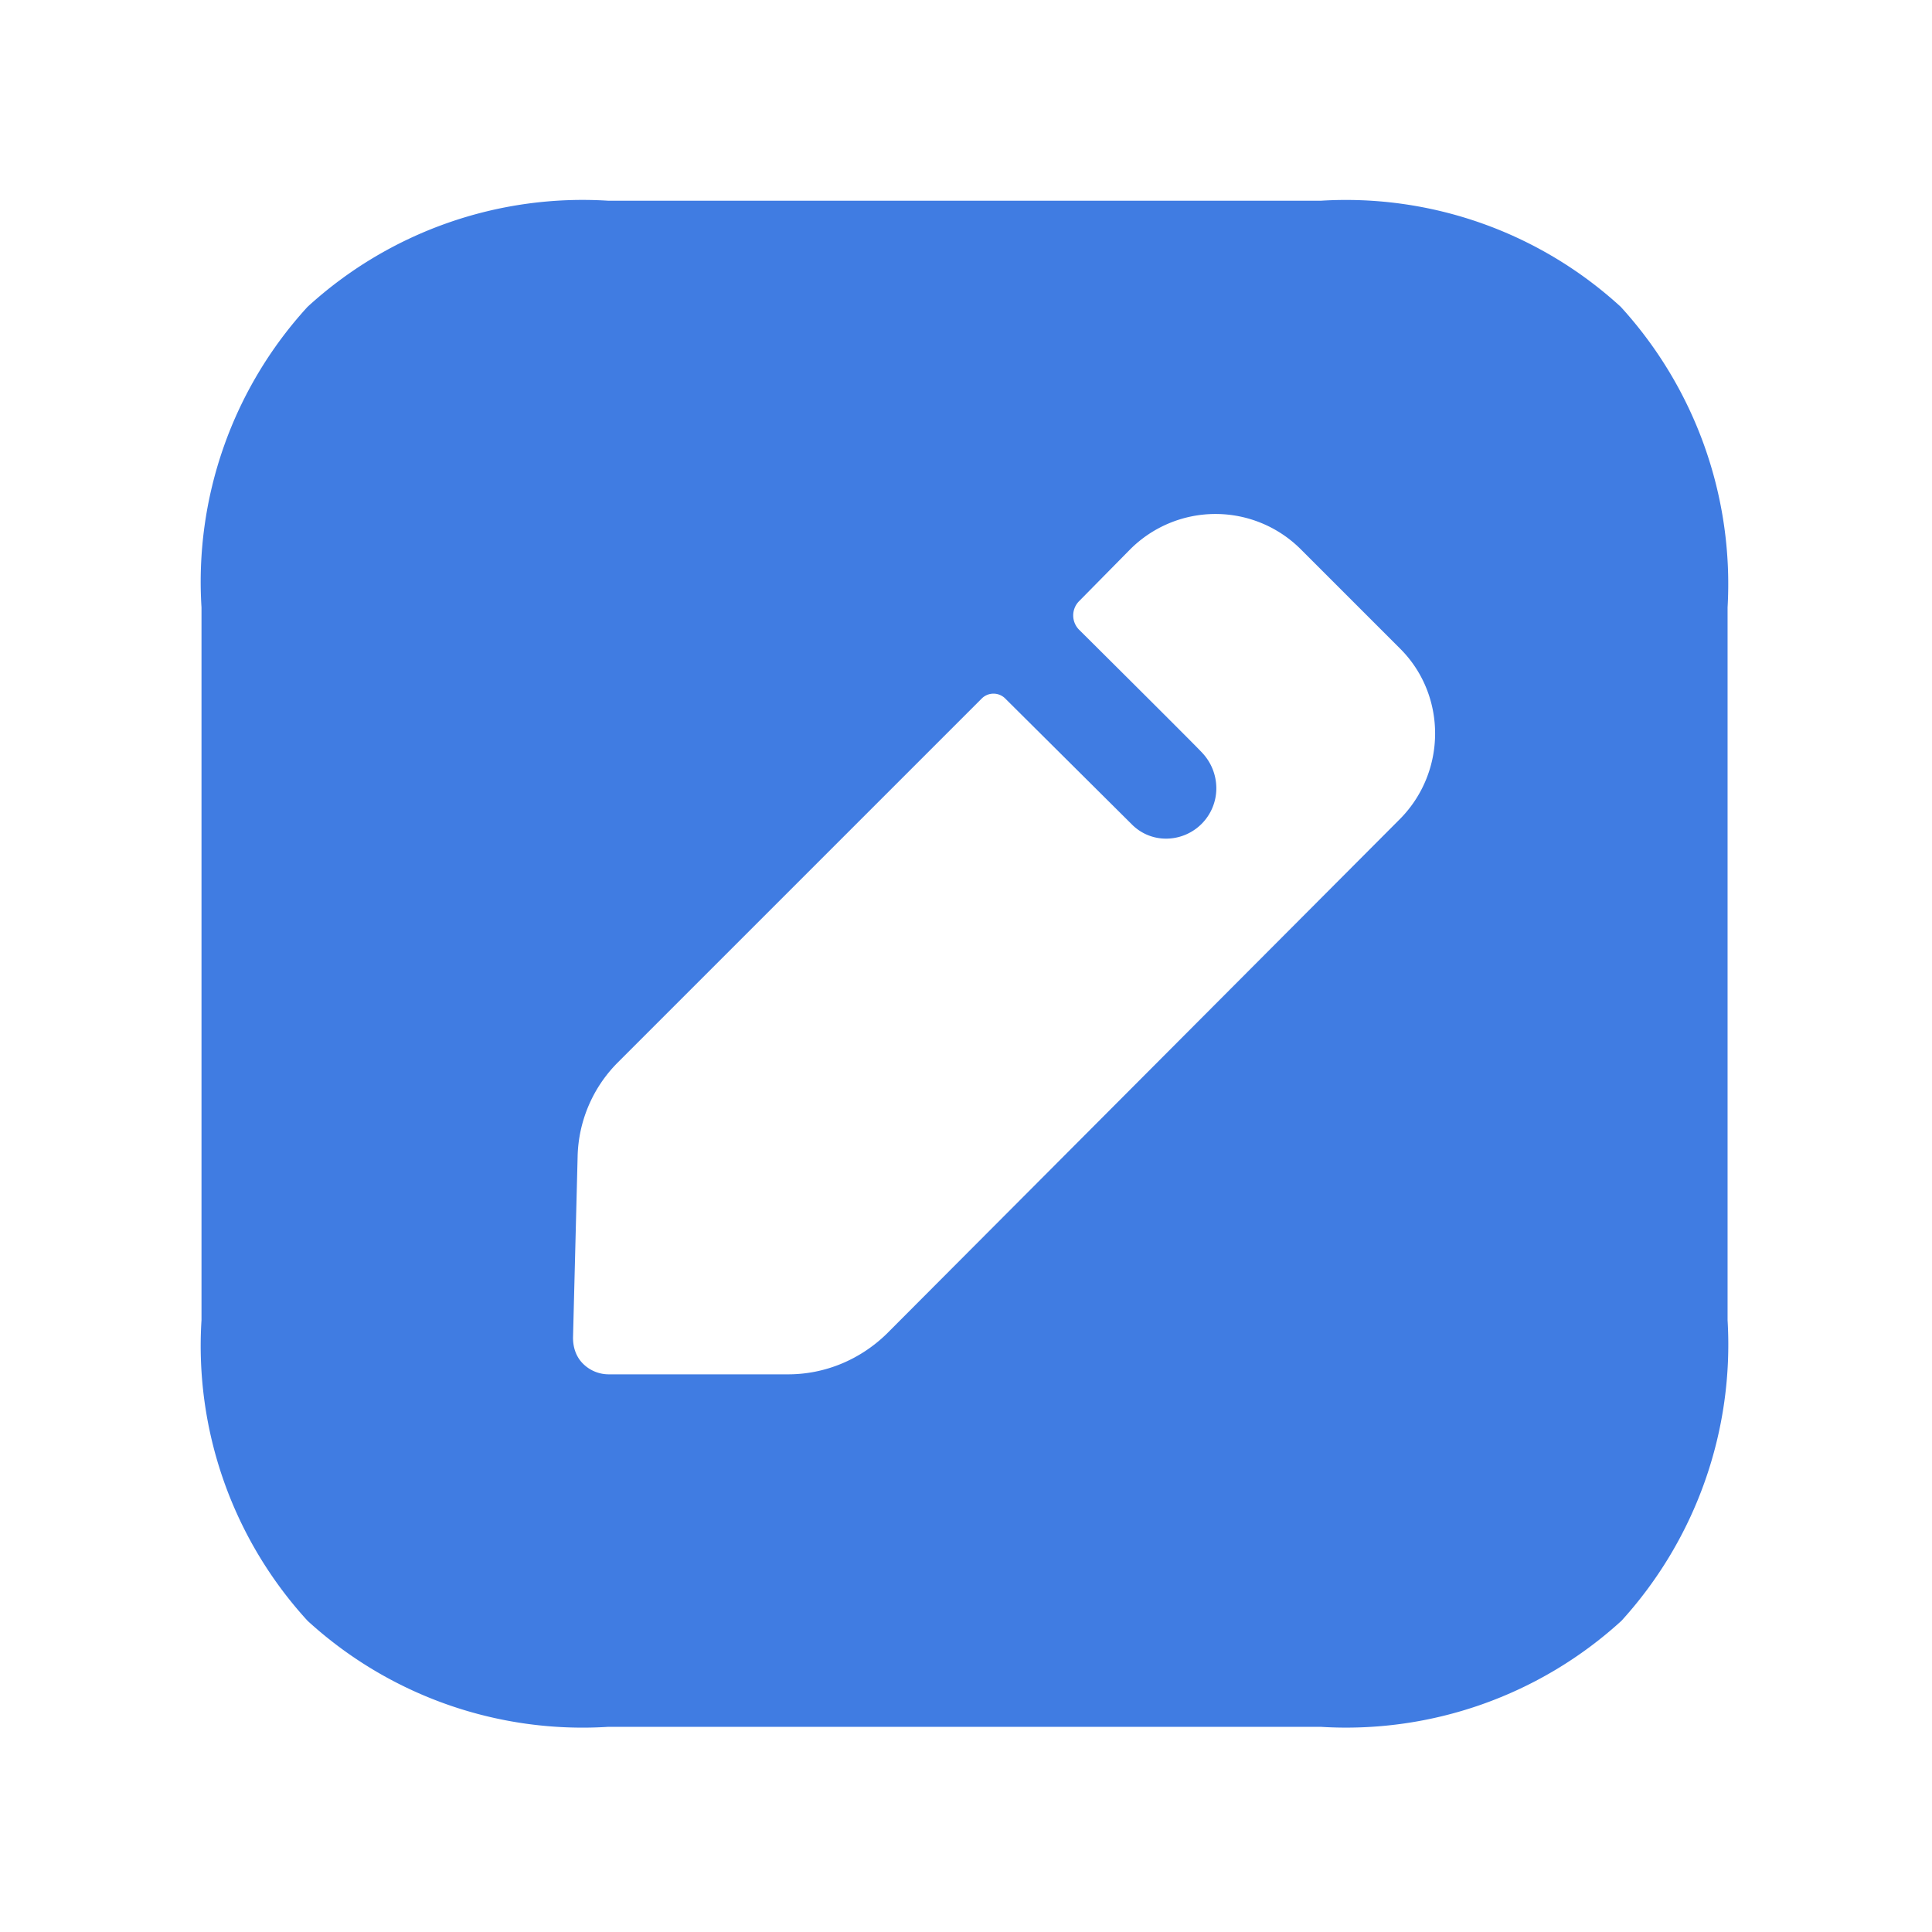 <svg xmlns="http://www.w3.org/2000/svg" width="37" height="37" fill="none" viewBox="0 0 37 37">
  <path fill="#407CE2" fill-rule="evenodd" d="M25.296 3.844a7.79 7.79 0 0 1 5.743 2.032 7.872 7.872 0 0 1 2.046 5.757v13.65a7.86 7.86 0 0 1-2.032 5.757 7.82 7.82 0 0 1-5.757 2.031h-13.65A7.8 7.8 0 0 1 5.89 31.04a7.8 7.8 0 0 1-2.031-5.758V11.633A7.8 7.8 0 0 1 5.89 5.876a7.8 7.8 0 0 1 5.758-2.032h13.649ZM16.98 25.545l9.835-9.864c.892-.906.892-2.367 0-3.258l-1.9-1.9a2.31 2.31 0 0 0-3.273 0l-.979.993a.388.388 0 0 0 0 .541s2.324 2.309 2.367 2.367a.99.99 0 0 1 .264.673.964.964 0 0 1-.965.964.918.918 0 0 1-.643-.263l-2.44-2.426a.318.318 0 0 0-.439 0l-6.97 6.97a2.632 2.632 0 0 0-.775 1.813l-.088 3.463c0 .19.059.366.19.497a.696.696 0 0 0 .497.205h3.434c.702 0 1.374-.278 1.885-.775Z" clip-rule="evenodd"/>
</svg>
